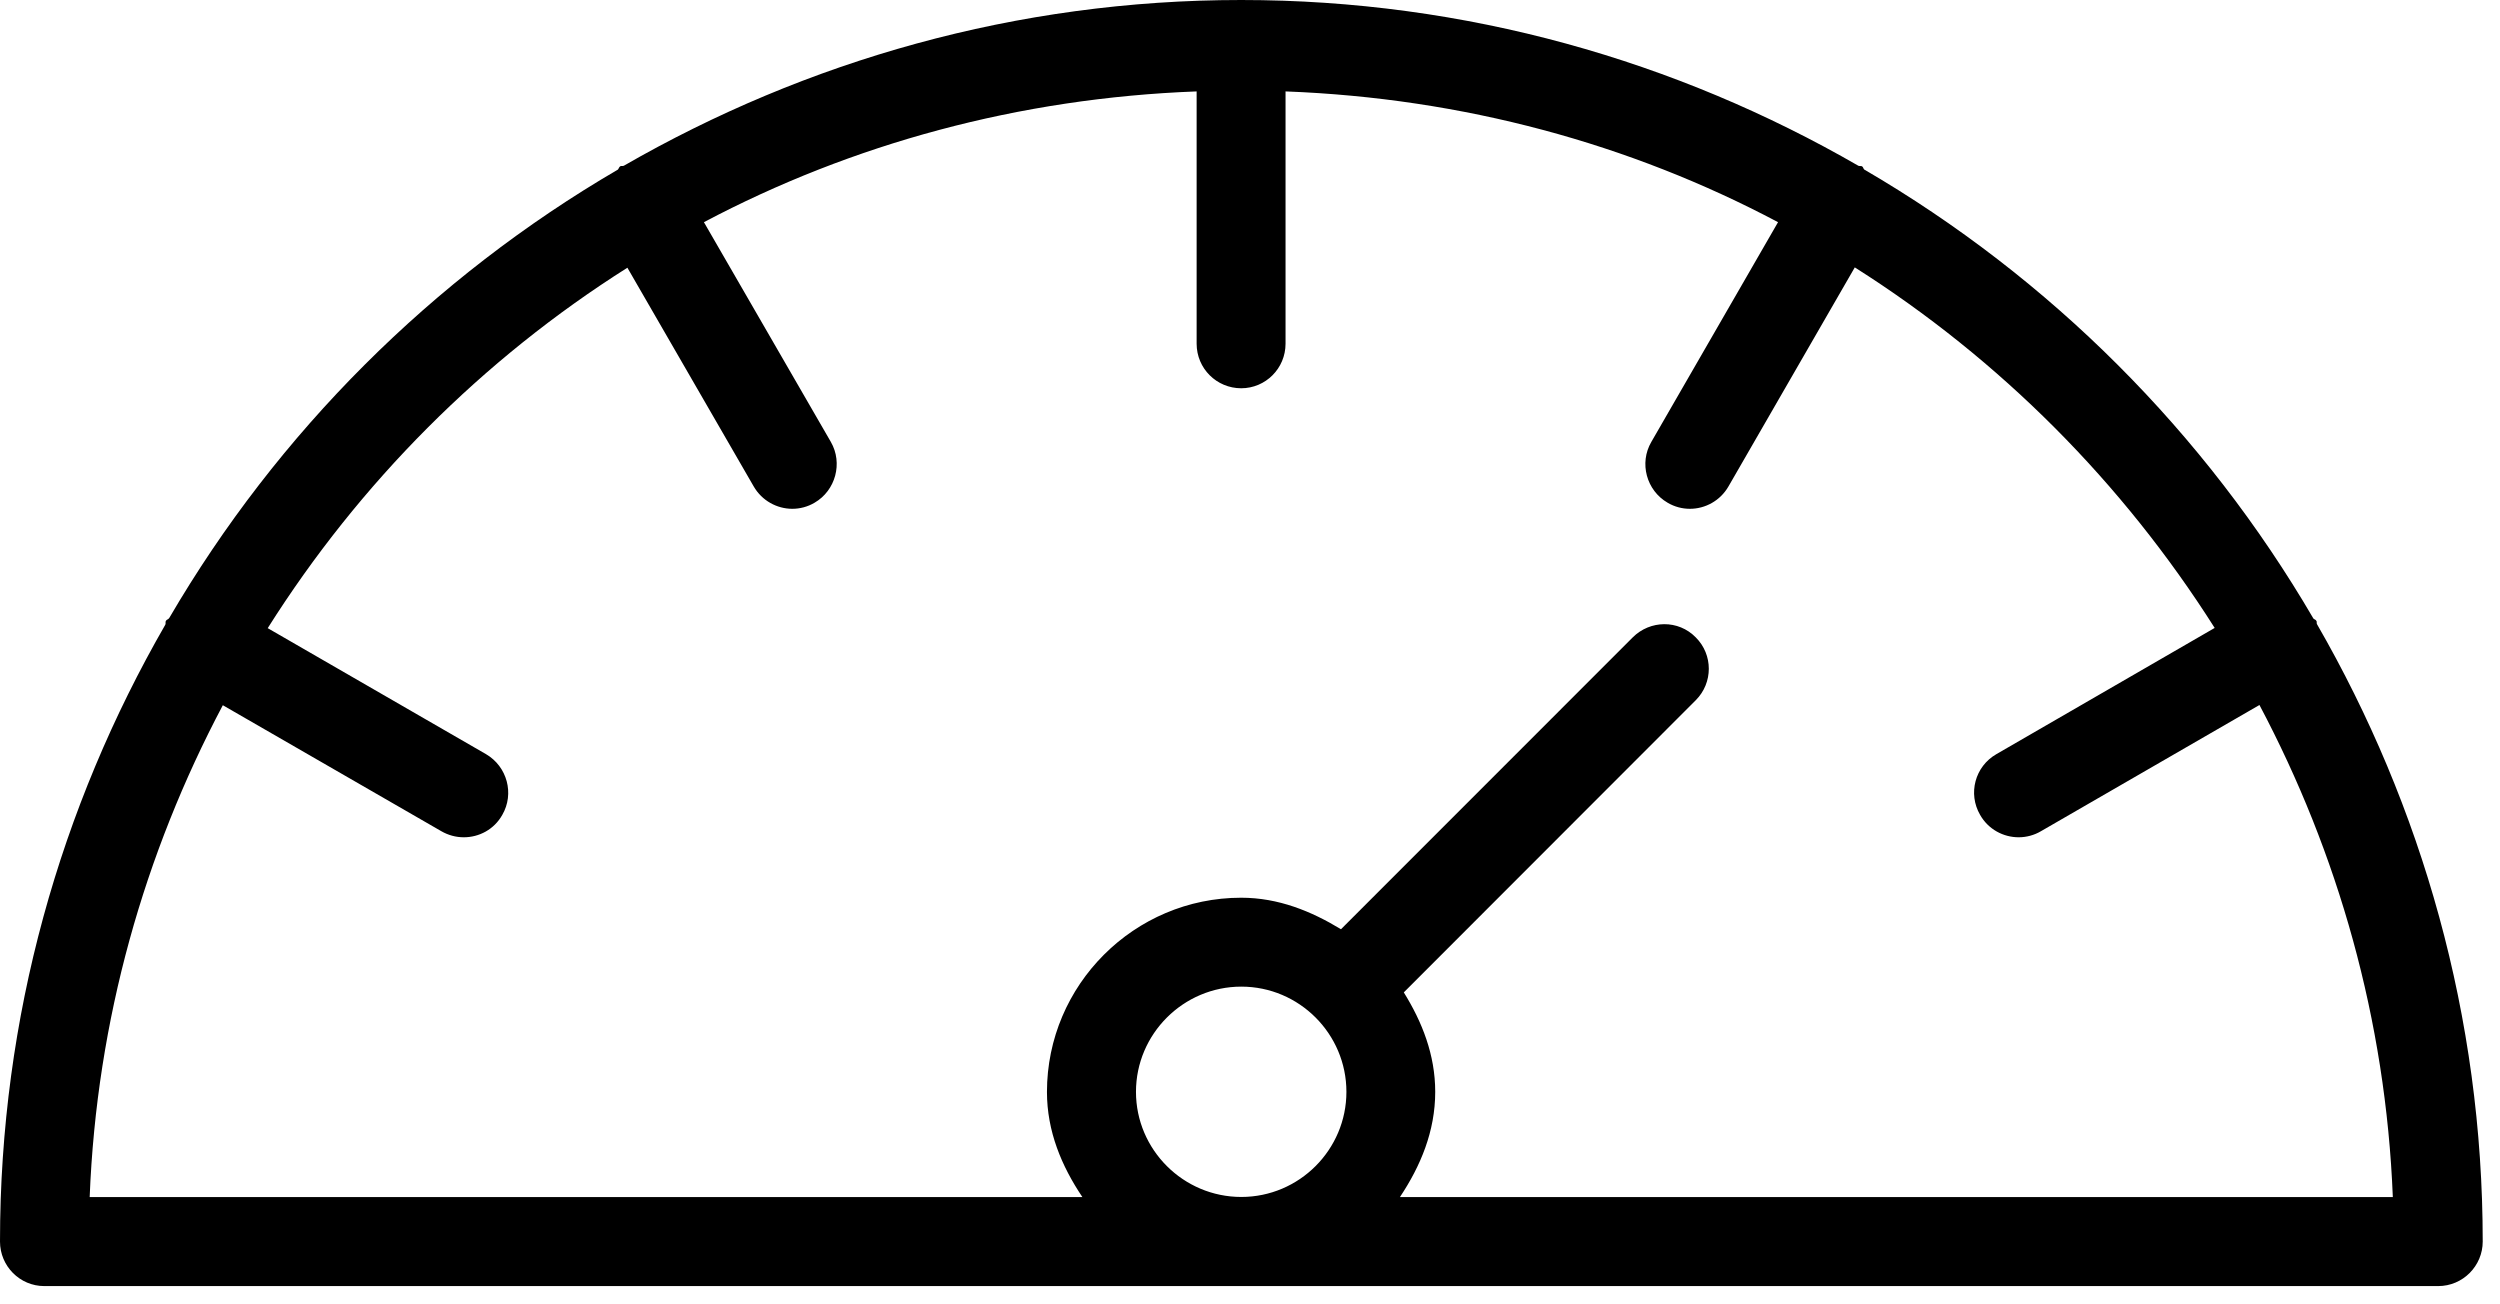 <?xml version="1.0" encoding="UTF-8" standalone="no"?>
<svg width="23px" height="12px" viewBox="0 0 23 12" version="1.1" xmlns="http://www.w3.org/2000/svg" xmlns:xlink="http://www.w3.org/1999/xlink">
    <!-- Generator: Sketch 3.7.2 (28276) - http://www.bohemiancoding.com/sketch -->
    <title>Shape</title>
    <desc>Created with Sketch.</desc>
    <defs></defs>
    <g id="Symbols" stroke="none" stroke-width="1" fill="none" fill-rule="evenodd">
        <g id="Dashboard" fill="#000000">
            <path d="M21.316,5.742 C21.31,5.731 21.318,5.72 21.31,5.711 C21.304,5.699 21.29,5.699 21.283,5.69 C20.285,3.981 18.861,2.556 17.15,1.559 C17.142,1.551 17.142,1.536 17.13,1.53 C17.12,1.525 17.109,1.53 17.097,1.525 C15.423,0.559 13.486,0 11.419,0 C9.351,0 7.415,0.56 5.739,1.525 C5.727,1.53 5.716,1.524 5.706,1.53 C5.696,1.536 5.692,1.552 5.685,1.56 C3.978,2.556 2.554,3.979 1.558,5.684 C1.55,5.699 1.533,5.699 1.527,5.711 C1.519,5.721 1.527,5.736 1.521,5.747 C0.556,7.422 1.13686838e-13,9.355 1.13686838e-13,11.422 C1.13686838e-13,11.648 0.182,11.832 0.408,11.832 L22.431,11.832 C22.658,11.832 22.841,11.647 22.841,11.422 C22.841,9.354 22.281,7.416 21.316,5.742 L21.316,5.742 Z M10.451,10.045 C10.451,9.512 10.887,9.077 11.42,9.077 C11.953,9.077 12.387,9.512 12.387,10.045 C12.387,10.577 11.953,11.012 11.42,11.012 C10.887,11.012 10.451,10.578 10.451,10.045 L10.451,10.045 Z M12.88,11.012 C13.069,10.728 13.204,10.408 13.204,10.045 C13.204,9.703 13.083,9.401 12.915,9.13 L15.601,6.442 C15.761,6.282 15.761,6.023 15.601,5.864 C15.441,5.7 15.181,5.704 15.021,5.864 L12.337,8.549 C12.064,8.383 11.761,8.259 11.419,8.259 C10.435,8.259 9.632,9.061 9.632,10.046 C9.632,10.408 9.767,10.729 9.958,11.013 L0.825,11.013 C0.889,9.381 1.329,7.85 2.05,6.488 L4.06,7.647 C4.124,7.684 4.195,7.703 4.267,7.703 C4.408,7.703 4.546,7.631 4.621,7.497 C4.734,7.302 4.666,7.052 4.471,6.938 L2.463,5.779 C3.307,4.442 4.438,3.306 5.772,2.463 L6.934,4.475 C7.01,4.607 7.149,4.681 7.289,4.681 C7.359,4.681 7.43,4.663 7.494,4.625 C7.687,4.513 7.756,4.261 7.644,4.066 L6.476,2.044 C7.839,1.323 9.378,0.902 11.009,0.841 L11.009,3.162 C11.009,3.39 11.193,3.572 11.419,3.572 C11.644,3.572 11.827,3.389 11.827,3.162 L11.827,0.841 C13.458,0.903 14.997,1.322 16.358,2.044 L15.192,4.066 C15.079,4.26 15.147,4.512 15.342,4.625 C15.406,4.663 15.477,4.681 15.547,4.681 C15.688,4.681 15.826,4.607 15.902,4.475 L17.064,2.46 C18.4,3.306 19.529,4.442 20.375,5.777 L18.367,6.938 C18.17,7.051 18.103,7.301 18.217,7.497 C18.293,7.631 18.432,7.703 18.572,7.703 C18.642,7.703 18.715,7.684 18.777,7.647 L20.787,6.486 C21.51,7.85 21.949,9.382 22.014,11.013 L12.88,11.013 L12.88,11.012 Z" id="Shape"></path>
        </g>
    </g>
</svg>
